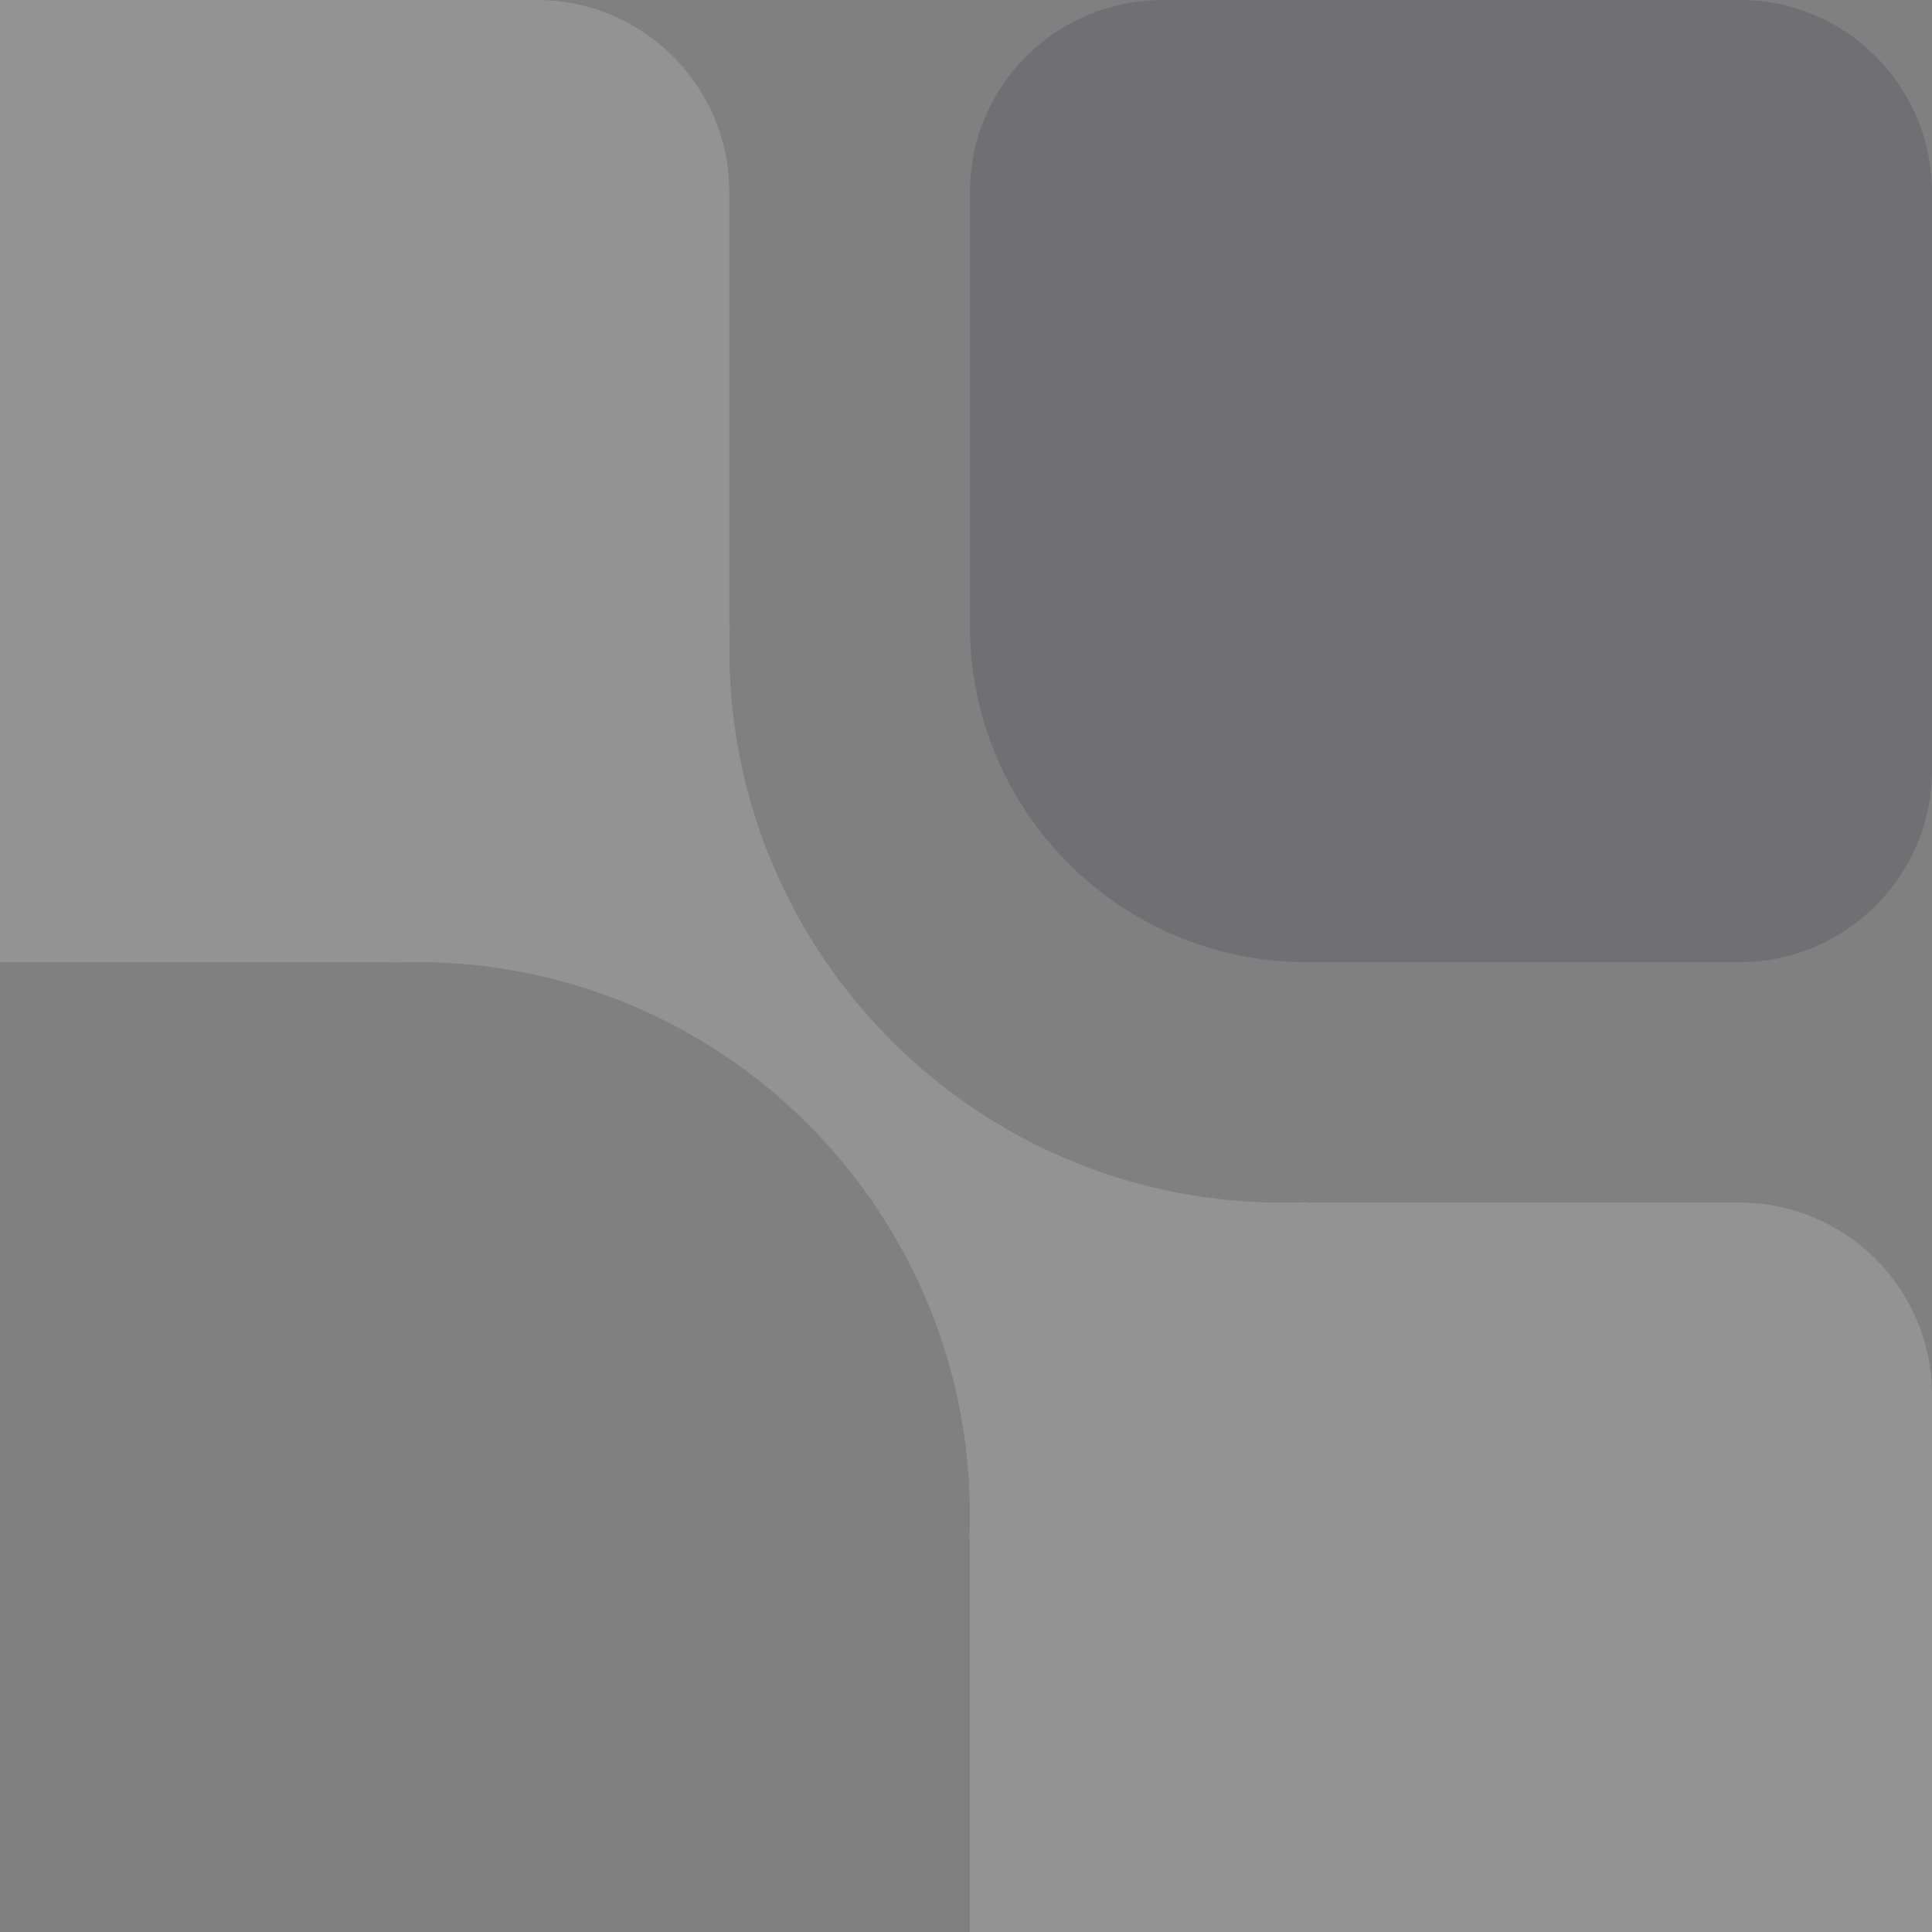 <svg width="166" height="166" fill="none" xmlns="http://www.w3.org/2000/svg"><rect width="100%" height="100%" fill="#808080" stroke="none"/><g opacity=".15"><path d="M83.333 16.533C83.333 7.403 90.736 0 99.867 0h49.6C158.598 0 166 7.402 166 16.533v49.6c0 9.132-7.402 16.534-16.533 16.534h-37.2c-15.98 0-28.934-12.954-28.934-28.934v-37.2z" fill="#141731"/><path d="M83.333 119.865c0-9.131 7.403-16.533 16.534-16.533h49.6c9.131 0 16.533 7.402 16.533 16.533v49.6c0 9.131-7.402 16.534-16.533 16.534h-49.6c-9.132 0-16.534-7.403-16.534-16.534v-49.6zM-20 16.533C-20 7.403-12.598 0-3.467 0h49.6c9.131 0 16.534 7.402 16.534 16.533v49.6c0 9.132-7.403 16.534-16.534 16.534h-49.6c-9.13 0-16.533-7.403-16.533-16.534v-49.6z" fill="#fff"/><path fill-rule="evenodd" clip-rule="evenodd" d="M112.266 103.288a48.85 48.85 0 01-2.066.044c-26.252 0-47.533-21.281-47.533-47.533 0-.693.014-1.383.044-2.069H33.733v28.978c.685-.03 1.374-.044 2.067-.044 26.252 0 47.533 21.281 47.533 47.533 0 .693-.014 1.382-.044 2.067h28.977v-28.976z" fill="#fff"/></g></svg>